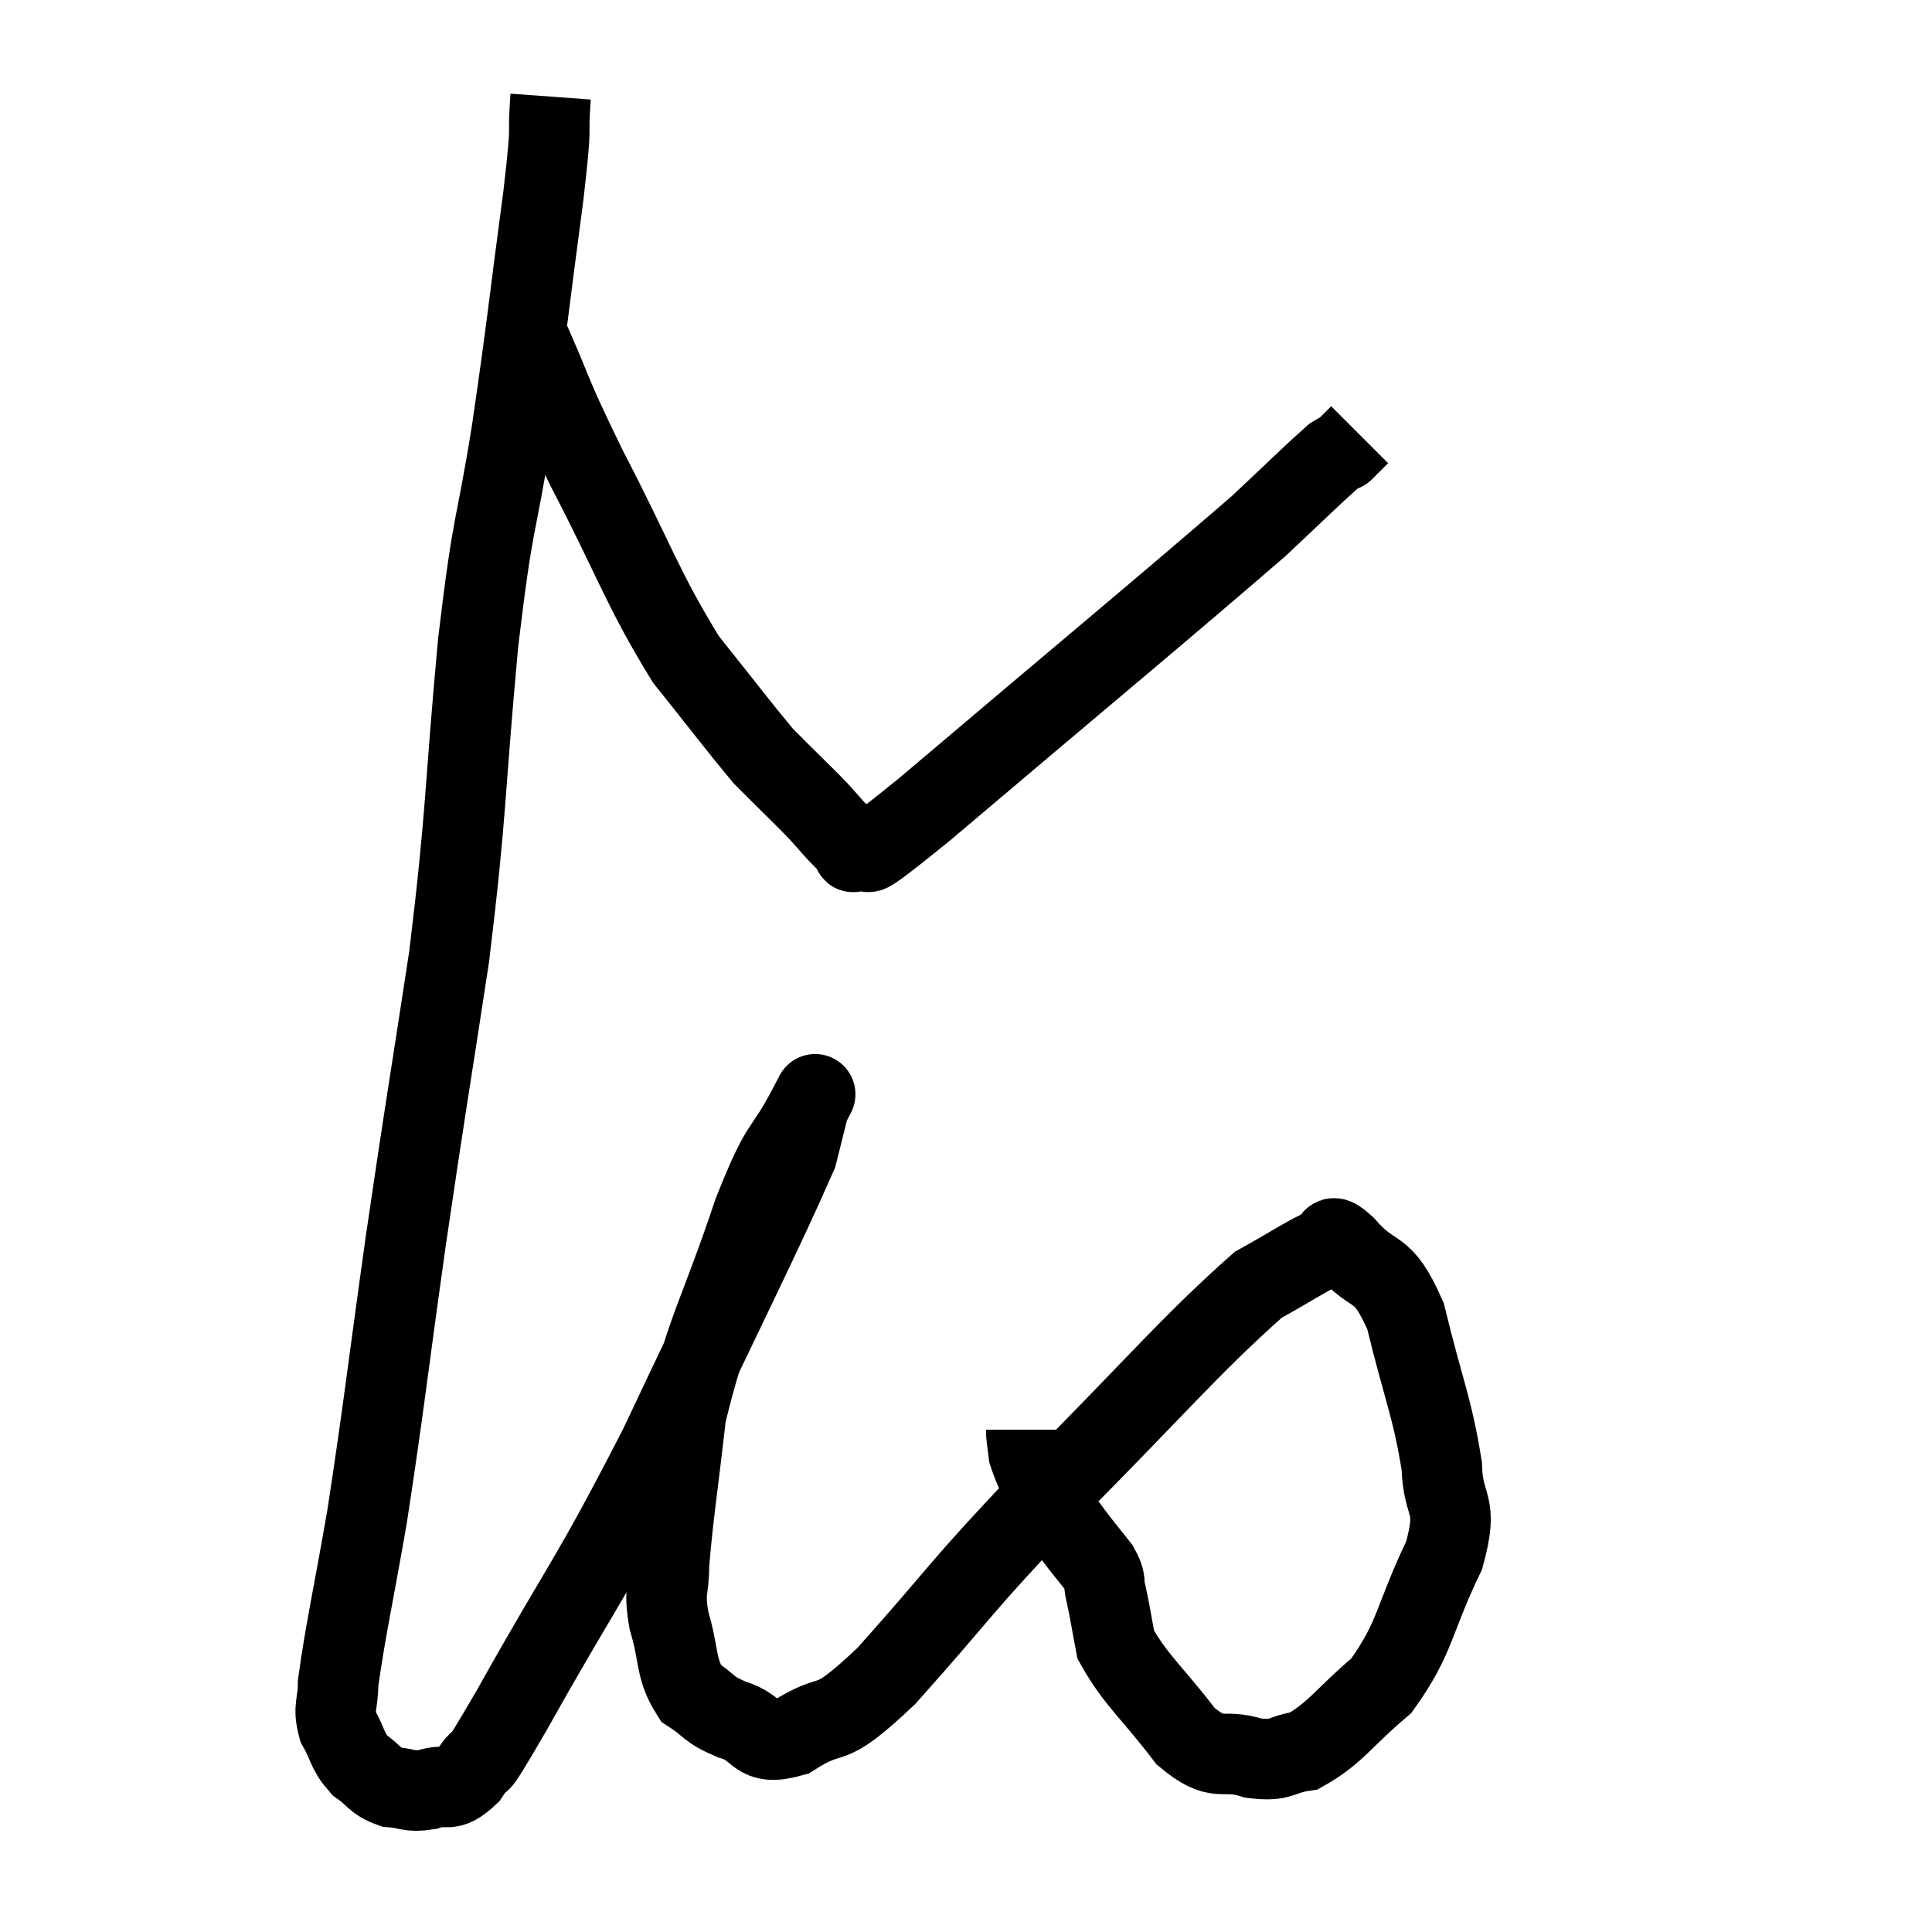 <svg width="48" height="48" viewBox="0 0 48 48" xmlns="http://www.w3.org/2000/svg"><path d="M 13.68 2.4 C 13.59 3.63, 13.74 2.79, 13.5 4.86 C 13.11 7.77, 13.125 7.905, 12.72 10.68 C 12.3 13.32, 12.27 12.69, 11.88 15.96 C 11.52 19.86, 11.61 20.04, 11.16 23.76 C 10.62 27.3, 10.59 27.36, 10.08 30.84 C 9.6 34.26, 9.54 34.935, 9.12 37.68 C 8.76 39.75, 8.58 40.515, 8.4 41.82 C 8.4 42.36, 8.265 42.39, 8.4 42.9 C 8.67 43.38, 8.61 43.485, 8.94 43.86 C 9.33 44.13, 9.3 44.25, 9.72 44.4 C 10.17 44.43, 10.14 44.535, 10.62 44.46 C 11.13 44.28, 11.115 44.595, 11.64 44.1 C 12.18 43.29, 11.535 44.52, 12.72 42.48 C 14.55 39.21, 14.61 39.39, 16.38 35.94 C 18.09 32.31, 18.87 30.795, 19.8 28.68 C 19.95 28.08, 20.025 27.78, 20.1 27.48 C 20.1 27.48, 20.1 27.48, 20.1 27.48 C 20.1 27.48, 20.445 26.82, 20.1 27.48 C 19.41 28.8, 19.485 28.2, 18.72 30.12 C 17.88 32.64, 17.565 32.97, 17.04 35.16 C 16.83 37.02, 16.725 37.605, 16.62 38.88 C 16.62 39.57, 16.485 39.465, 16.62 40.26 C 16.89 41.16, 16.77 41.445, 17.16 42.06 C 17.67 42.39, 17.55 42.45, 18.18 42.72 C 18.93 42.93, 18.72 43.41, 19.68 43.14 C 20.85 42.39, 20.43 43.14, 22.02 41.64 C 24.03 39.39, 23.73 39.57, 26.04 37.14 C 28.65 34.53, 29.52 33.465, 31.26 31.92 C 32.13 31.44, 32.46 31.2, 33 30.96 C 33.21 30.96, 32.94 30.525, 33.42 30.96 C 34.17 31.83, 34.32 31.335, 34.92 32.7 C 35.37 34.56, 35.58 34.935, 35.82 36.42 C 35.85 37.53, 36.255 37.275, 35.88 38.64 C 35.1 40.26, 35.19 40.665, 34.32 41.88 C 33.36 42.69, 33.195 43.05, 32.4 43.5 C 31.77 43.59, 31.875 43.77, 31.14 43.68 C 30.3 43.41, 30.315 43.845, 29.46 43.14 C 28.59 42, 28.215 41.745, 27.72 40.86 C 27.6 40.23, 27.585 40.08, 27.48 39.6 C 27.39 39.27, 27.51 39.315, 27.3 38.94 C 26.97 38.52, 26.955 38.52, 26.64 38.1 C 26.34 37.68, 26.31 37.755, 26.04 37.26 C 25.8 36.69, 25.695 36.525, 25.56 36.12 C 25.53 35.88, 25.515 35.79, 25.5 35.64 L 25.5 35.52" fill="none" stroke="black" stroke-width="2"></path><path d="M 13.08 8.28 C 13.83 9.96, 13.59 9.615, 14.58 11.64 C 15.81 14.01, 15.945 14.595, 17.04 16.38 C 18 17.58, 18.36 18.06, 18.96 18.78 C 19.2 19.02, 19.095 18.915, 19.44 19.26 C 19.89 19.71, 19.965 19.77, 20.34 20.16 C 20.64 20.49, 20.715 20.595, 20.94 20.82 C 21.09 20.94, 21.12 21, 21.24 21.06 C 21.33 21.06, 20.985 21.3, 21.42 21.06 C 22.2 20.58, 20.52 22.095, 22.98 20.1 C 27.12 16.59, 28.725 15.27, 31.26 13.08 C 32.19 12.21, 32.58 11.82, 33.12 11.34 C 33.27 11.25, 33.345 11.205, 33.42 11.16 C 33.42 11.16, 33.42 11.16, 33.42 11.16 C 33.42 11.16, 33.42 11.16, 33.42 11.16 C 33.42 11.16, 33.33 11.25, 33.42 11.16 C 33.6 10.98, 33.69 10.89, 33.78 10.8 L 33.78 10.8" fill="none" stroke="black" stroke-width="2"></path></svg>
